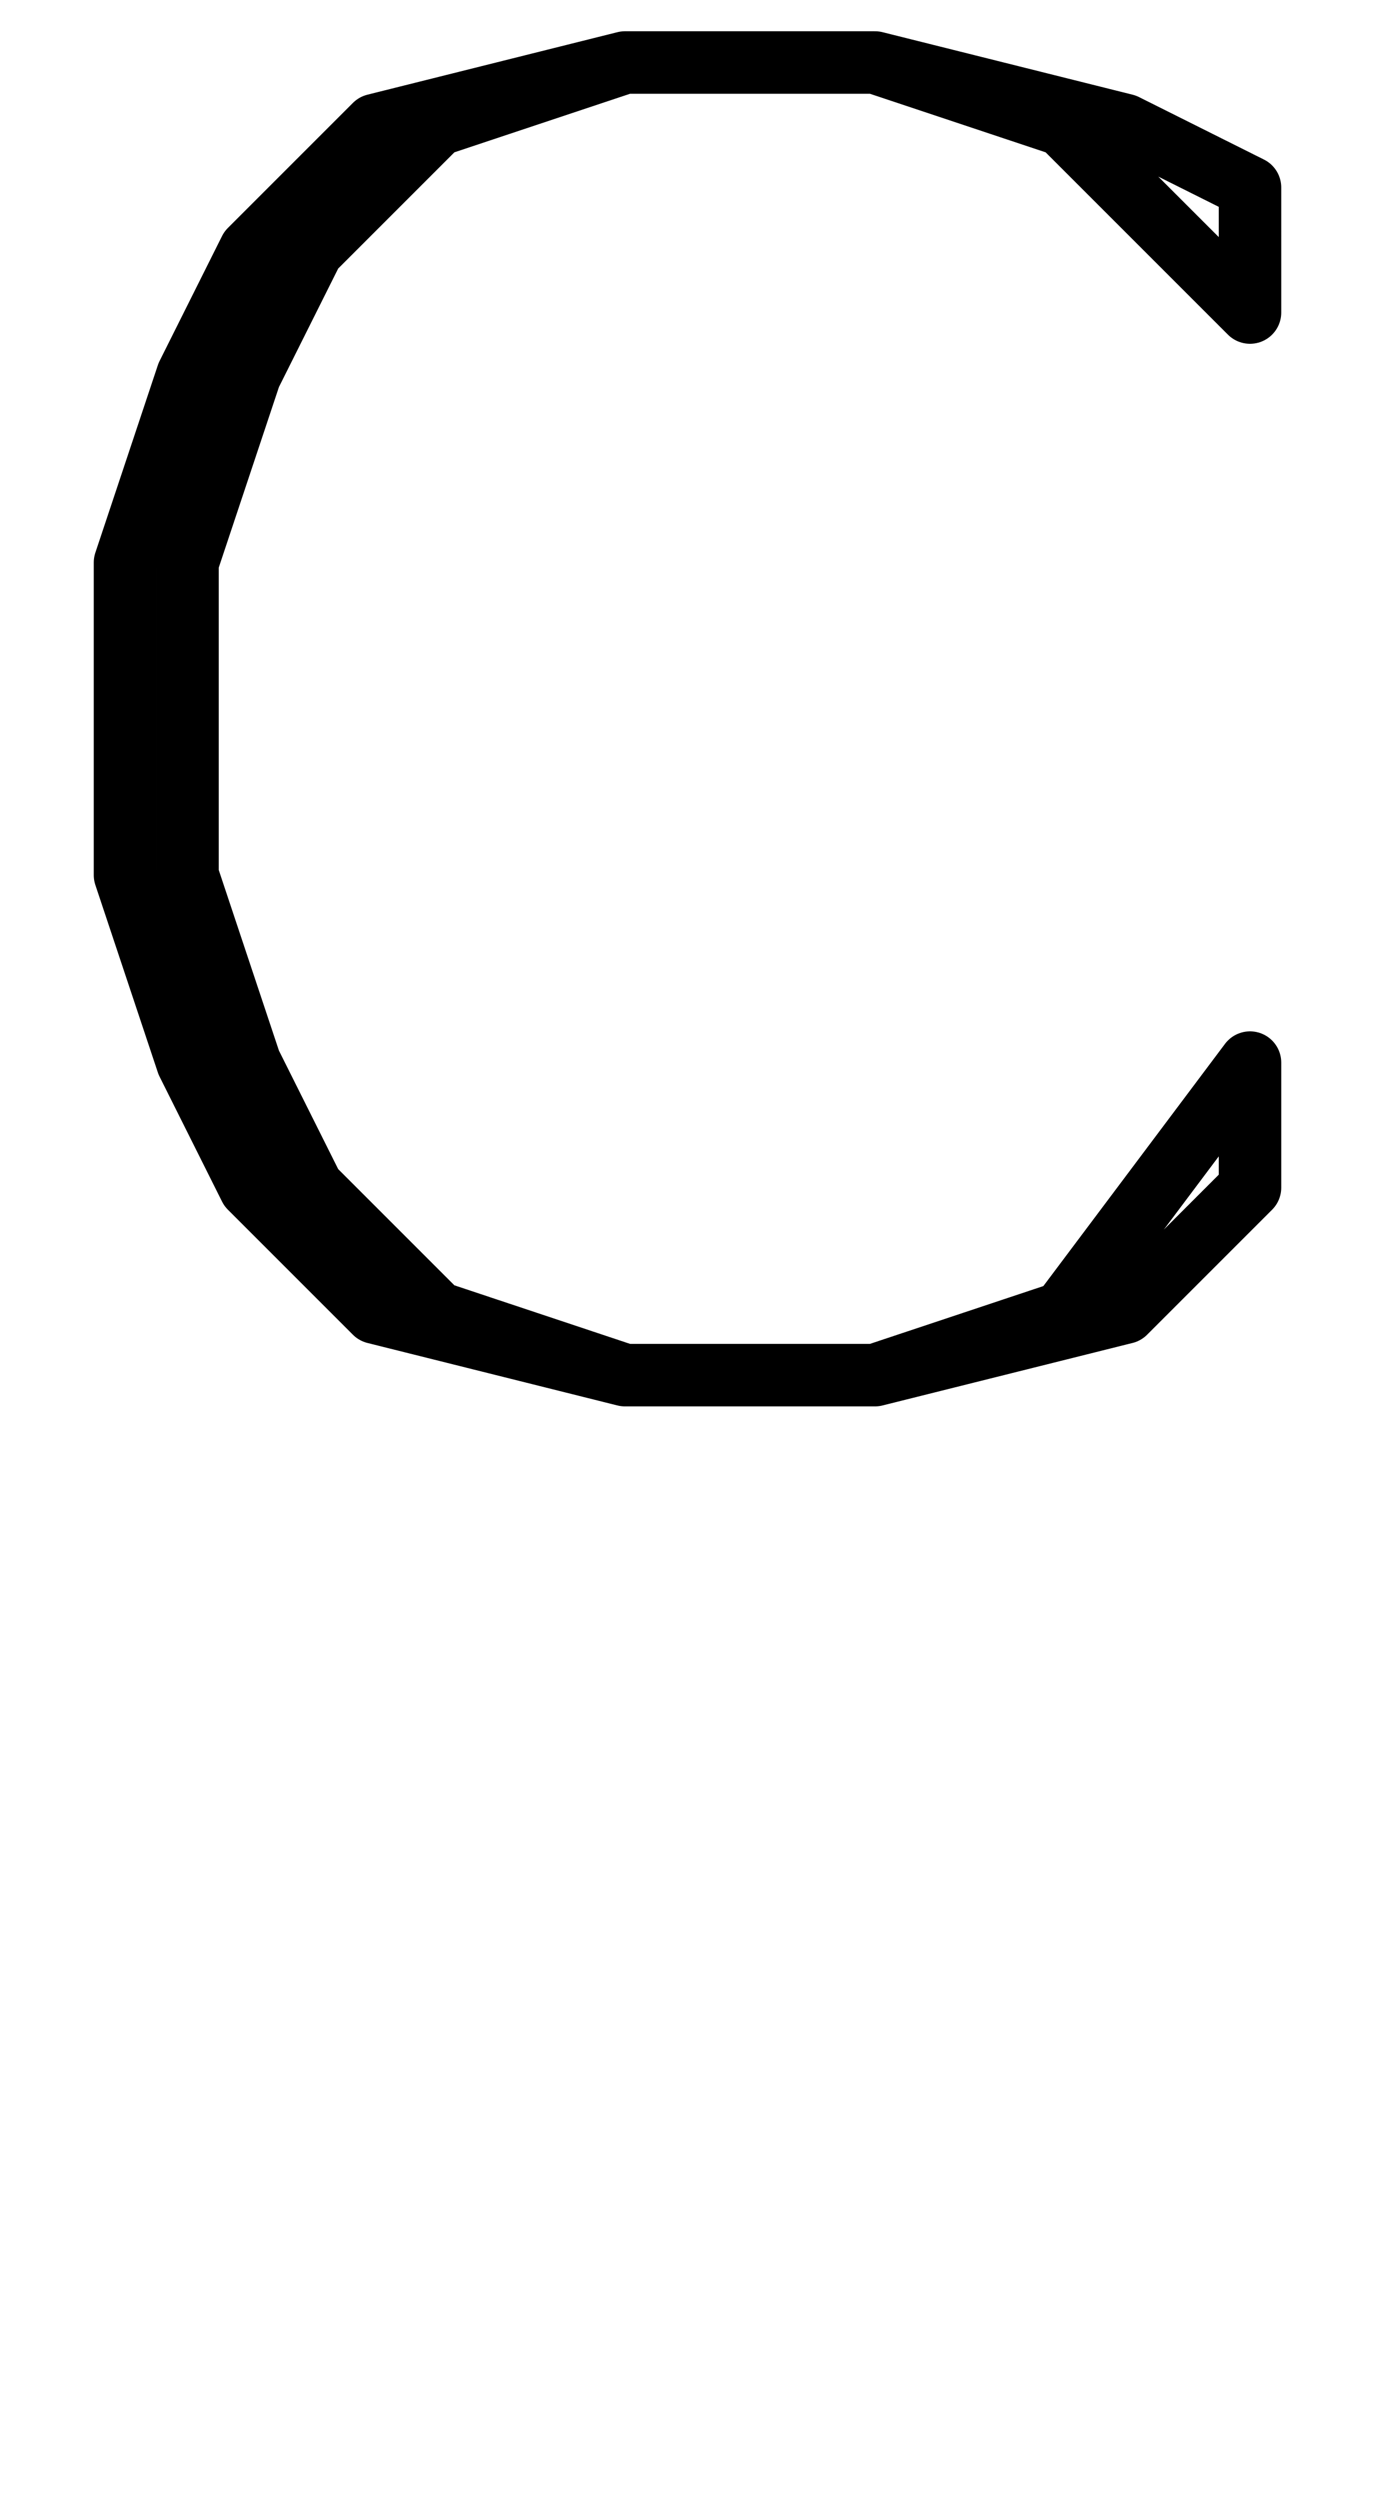 <svg xmlns:dc="http://purl.org/dc/elements/1.1/" xmlns:cc="http://creativecommons.org/ns#" xmlns:rdf="http://www.w3.org/1999/02/22-rdf-syntax-ns#" xmlns:svg="http://www.w3.org/2000/svg" xmlns="http://www.w3.org/2000/svg" xmlns:sodipodi="http://sodipodi.sourceforge.net/DTD/sodipodi-0.dtd" xmlns:inkscape="http://www.inkscape.org/namespaces/inkscape" data-dec="67" id="dec_67" width="22" height="40" version="1.1" sodipodi:docname="67.svg" inkscape:version="0.92.3 (2405546, 2018-03-11)">
  <defs id="defs7"/>
  <sodipodi:namedview pagecolor="#ffffff" bordercolor="#666666" borderopacity="1" objecttolerance="10" gridtolerance="10" guidetolerance="10" inkscape:pageopacity="0" inkscape:pageshadow="2" inkscape:window-width="1403" inkscape:window-height="872" id="namedview5" showgrid="true" inkscape:zoom="16.883852" inkscape:cx="0.18775065" inkscape:cy="31.452865" inkscape:window-x="37" inkscape:window-y="0" inkscape:window-maximized="1" inkscape:current-layer="dec_67" showguides="false">
    <inkscape:grid type="xygrid" id="grid7"/>
  </sodipodi:namedview>
  <path id="path2-9" style="fill:none;stroke:#000000;stroke-width:1;stroke-linecap:round;stroke-linejoin:round" d="M 10,1 7,2 5,4 4,6 3,9 v 5 l 1,3 1,2 2,2 3,1 m 4,-21 3,1 3,3 V 3 L 18,2 14,1 H 10 L 6,2 4,4 3,6 2,9 v 5 l 1,3 1,2 2,2 4,1 h 4 l 4,-1 2,-2 v -2 l -3,4 -3,1     "/>
</svg>